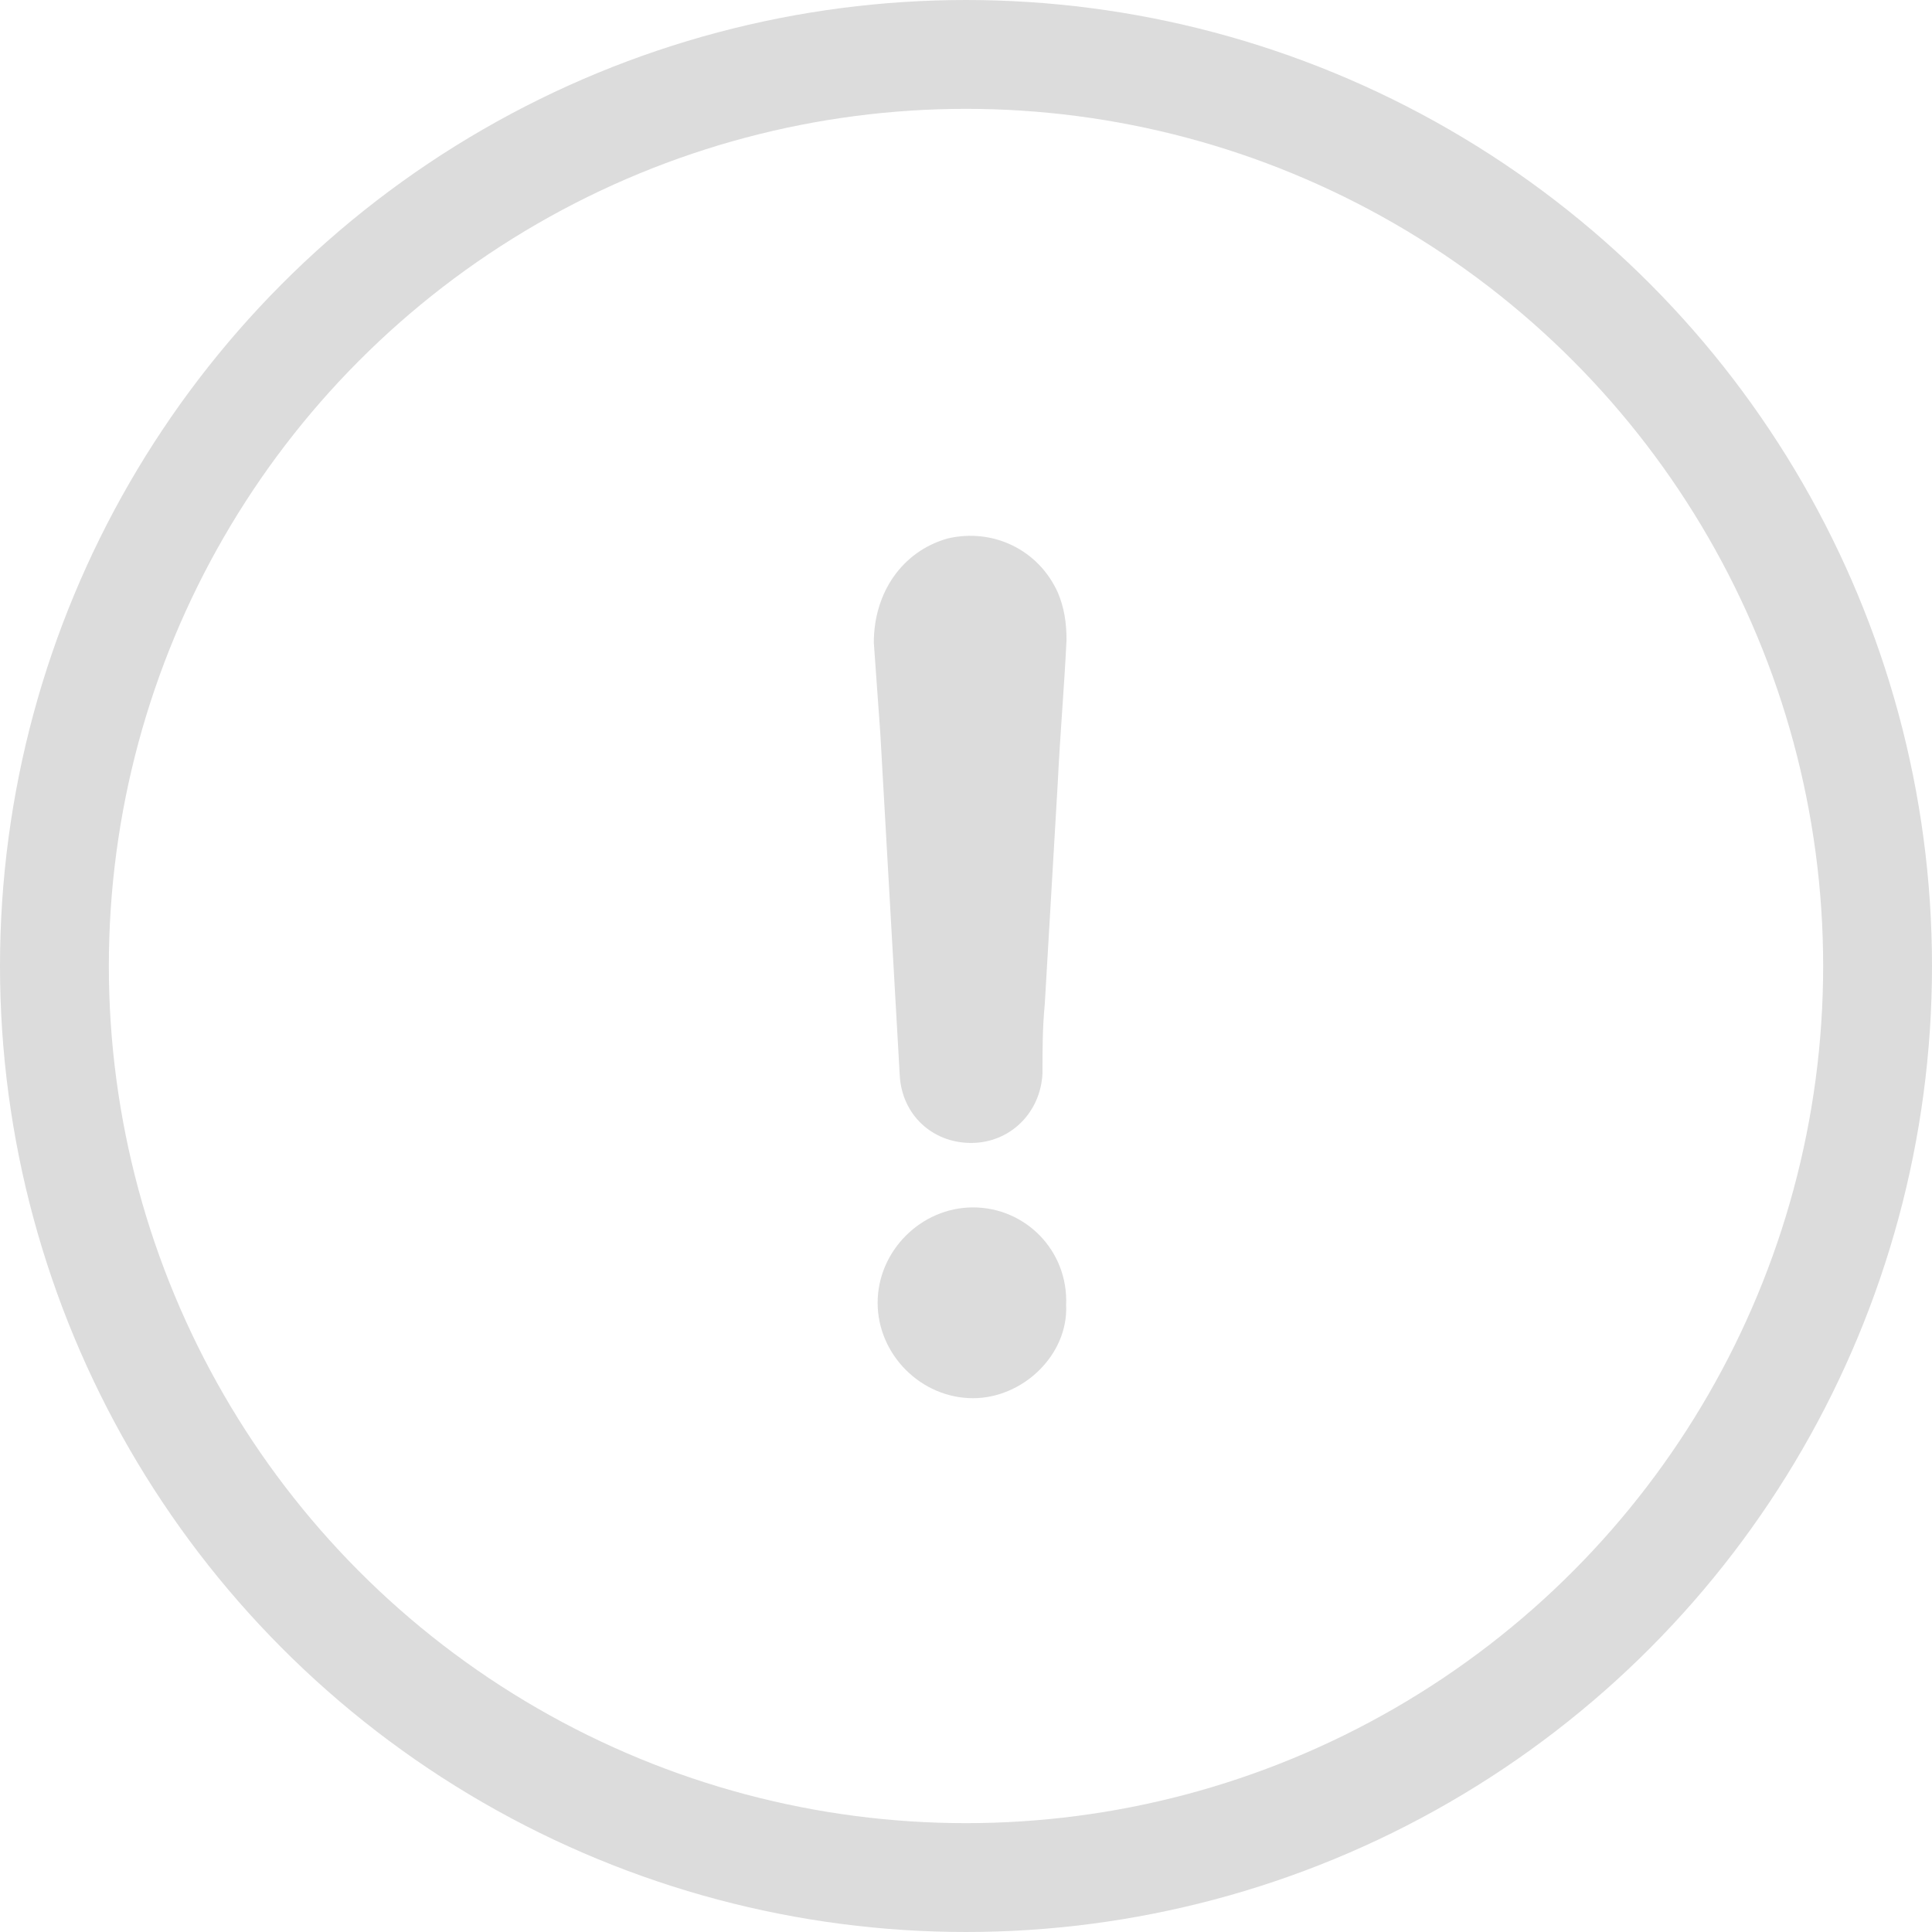 <?xml version="1.0" encoding="UTF-8"?>
<svg width="142px" height="142px" viewBox="0 0 142 142" version="1.1" xmlns="http://www.w3.org/2000/svg" xmlns:xlink="http://www.w3.org/1999/xlink">
    <!-- Generator: sketchtool 52.3 (67297) - http://www.bohemiancoding.com/sketch -->
    <title>C140650C-BBDC-4213-BE24-E614D598D96E</title>
    <desc>Created with sketchtool.</desc>
    <g id="Page-1" stroke="none" stroke-width="1" fill="none" fill-rule="evenodd">
        <g id="الصفحة-الرئيسية-عرض-الشبكة-copy-31" transform="translate(-442, -639)">
            <g id="Group-3" transform="translate(446, 643)">
                <circle id="Oval" stroke="#DCDCDC" stroke-width="8" fill-rule="nonzero" cx="67" cy="67" r="67"></circle>
                <g id="Group-2" transform="translate(60.225, 35.382)" fill="#DCDCDC">
                    <path d="M7.292,49.361 C3.478,49.361 0.28,52.558 0.28,56.372 C0.28,60.186 3.478,63.384 7.292,63.384 C10.966,63.384 14.303,60.186 14.135,56.54 C14.303,52.53 11.134,49.361 7.292,49.361 Z" id="Path"></path>
                    <path d="M5.413,0.198 C2.075,1.152 1.42108547e-14,4.18 1.42108547e-14,7.854 C0.168,10.07 0.309,12.314 0.477,14.529 C0.954,22.971 1.43,31.245 1.907,39.686 C2.075,42.547 4.291,44.623 7.152,44.623 C10.012,44.623 12.256,42.407 12.396,39.518 C12.396,37.779 12.396,36.181 12.565,34.414 C12.873,29.001 13.21,23.588 13.518,18.175 C13.686,14.67 13.995,11.164 14.163,7.658 C14.163,6.396 13.995,5.274 13.518,4.152 C12.088,1.011 8.75,-0.587 5.413,0.198 Z" id="Path"></path>
                </g>
            </g>
        </g>
    </g>
</svg>